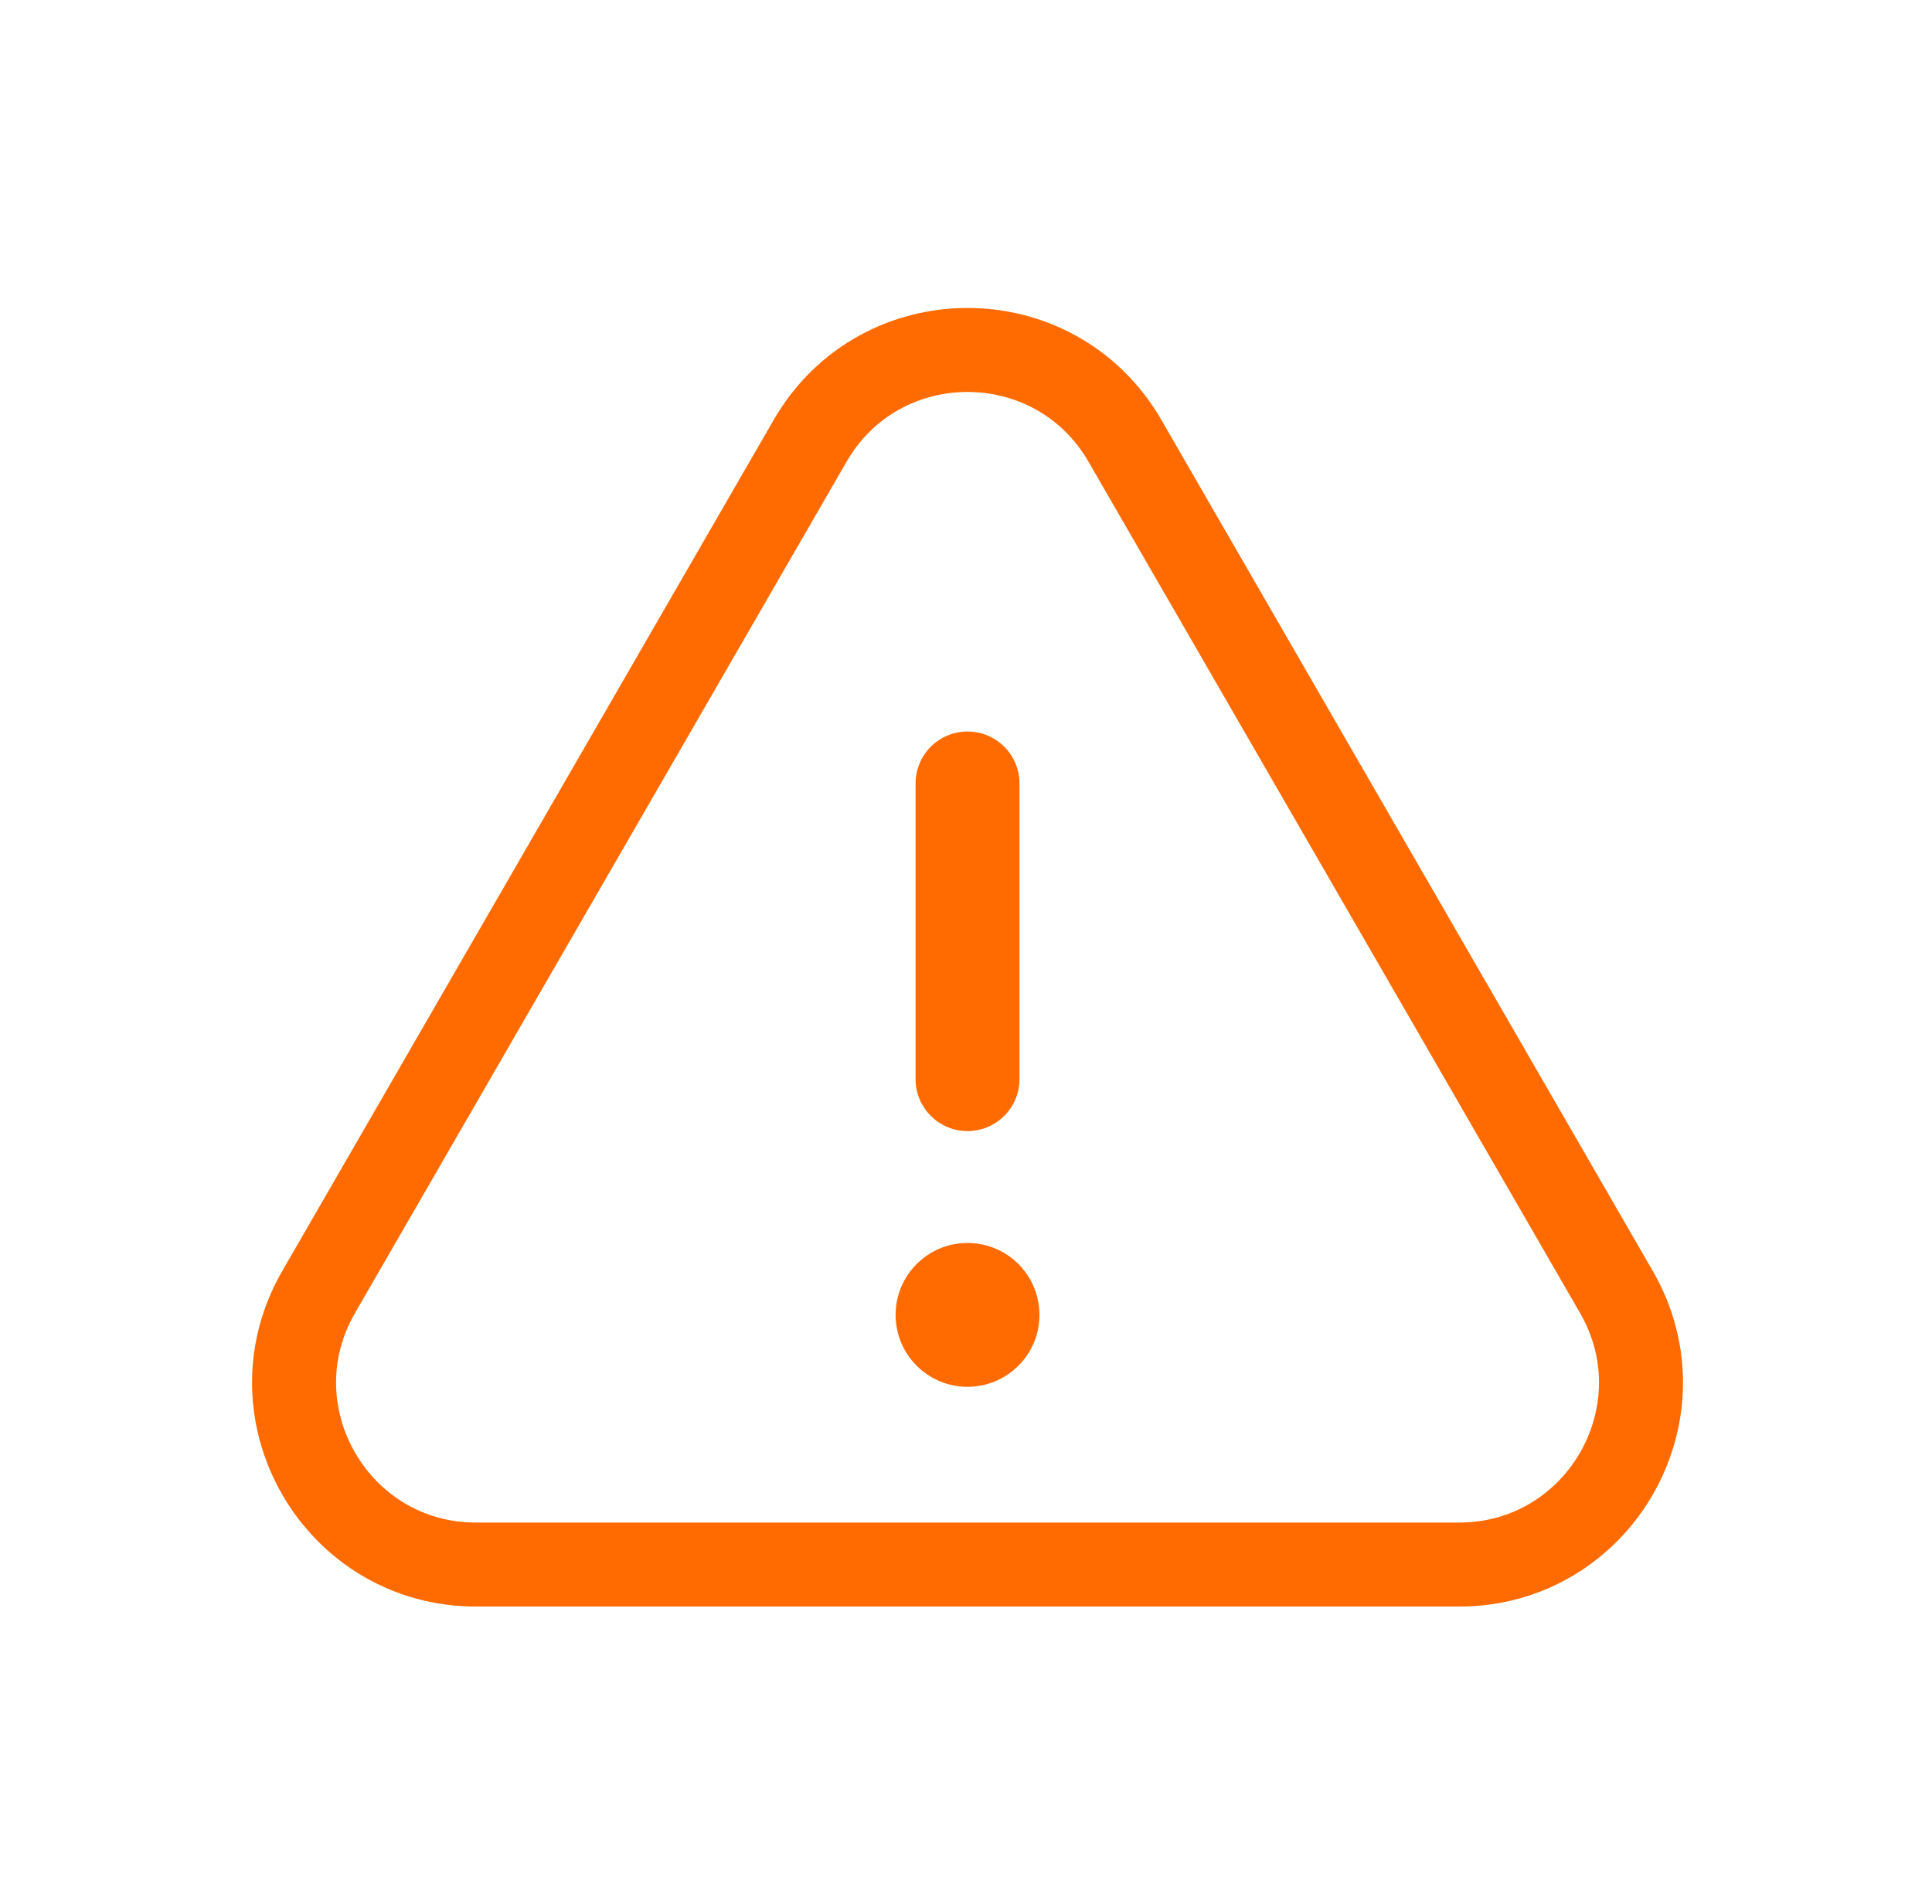 <svg width="138" height="136" viewBox="0 0 138 136" fill="none" xmlns="http://www.w3.org/2000/svg">
<path d="M57.865 31.492C62.862 22.836 75.356 22.836 80.354 31.492L115.455 92.289C120.453 100.946 114.206 111.766 104.211 111.766H34.008C24.013 111.766 17.766 100.946 22.763 92.289L57.865 31.492Z" stroke="#FF6B00" stroke-width="6"/>
<path d="M65.399 55.967C65.399 53.917 67.06 52.256 69.11 52.256C71.159 52.256 72.82 53.917 72.82 55.967V77.088C72.82 79.138 71.159 80.799 69.11 80.799C67.06 80.799 65.399 79.138 65.399 77.088V55.967Z" fill="#FF6B00"/>
<path d="M74.247 93.929C74.247 96.766 71.947 99.067 69.109 99.067C66.272 99.067 63.972 96.766 63.972 93.929C63.972 91.091 66.272 88.791 69.109 88.791C71.947 88.791 74.247 91.091 74.247 93.929Z" fill="#FF6B00"/>
</svg>
